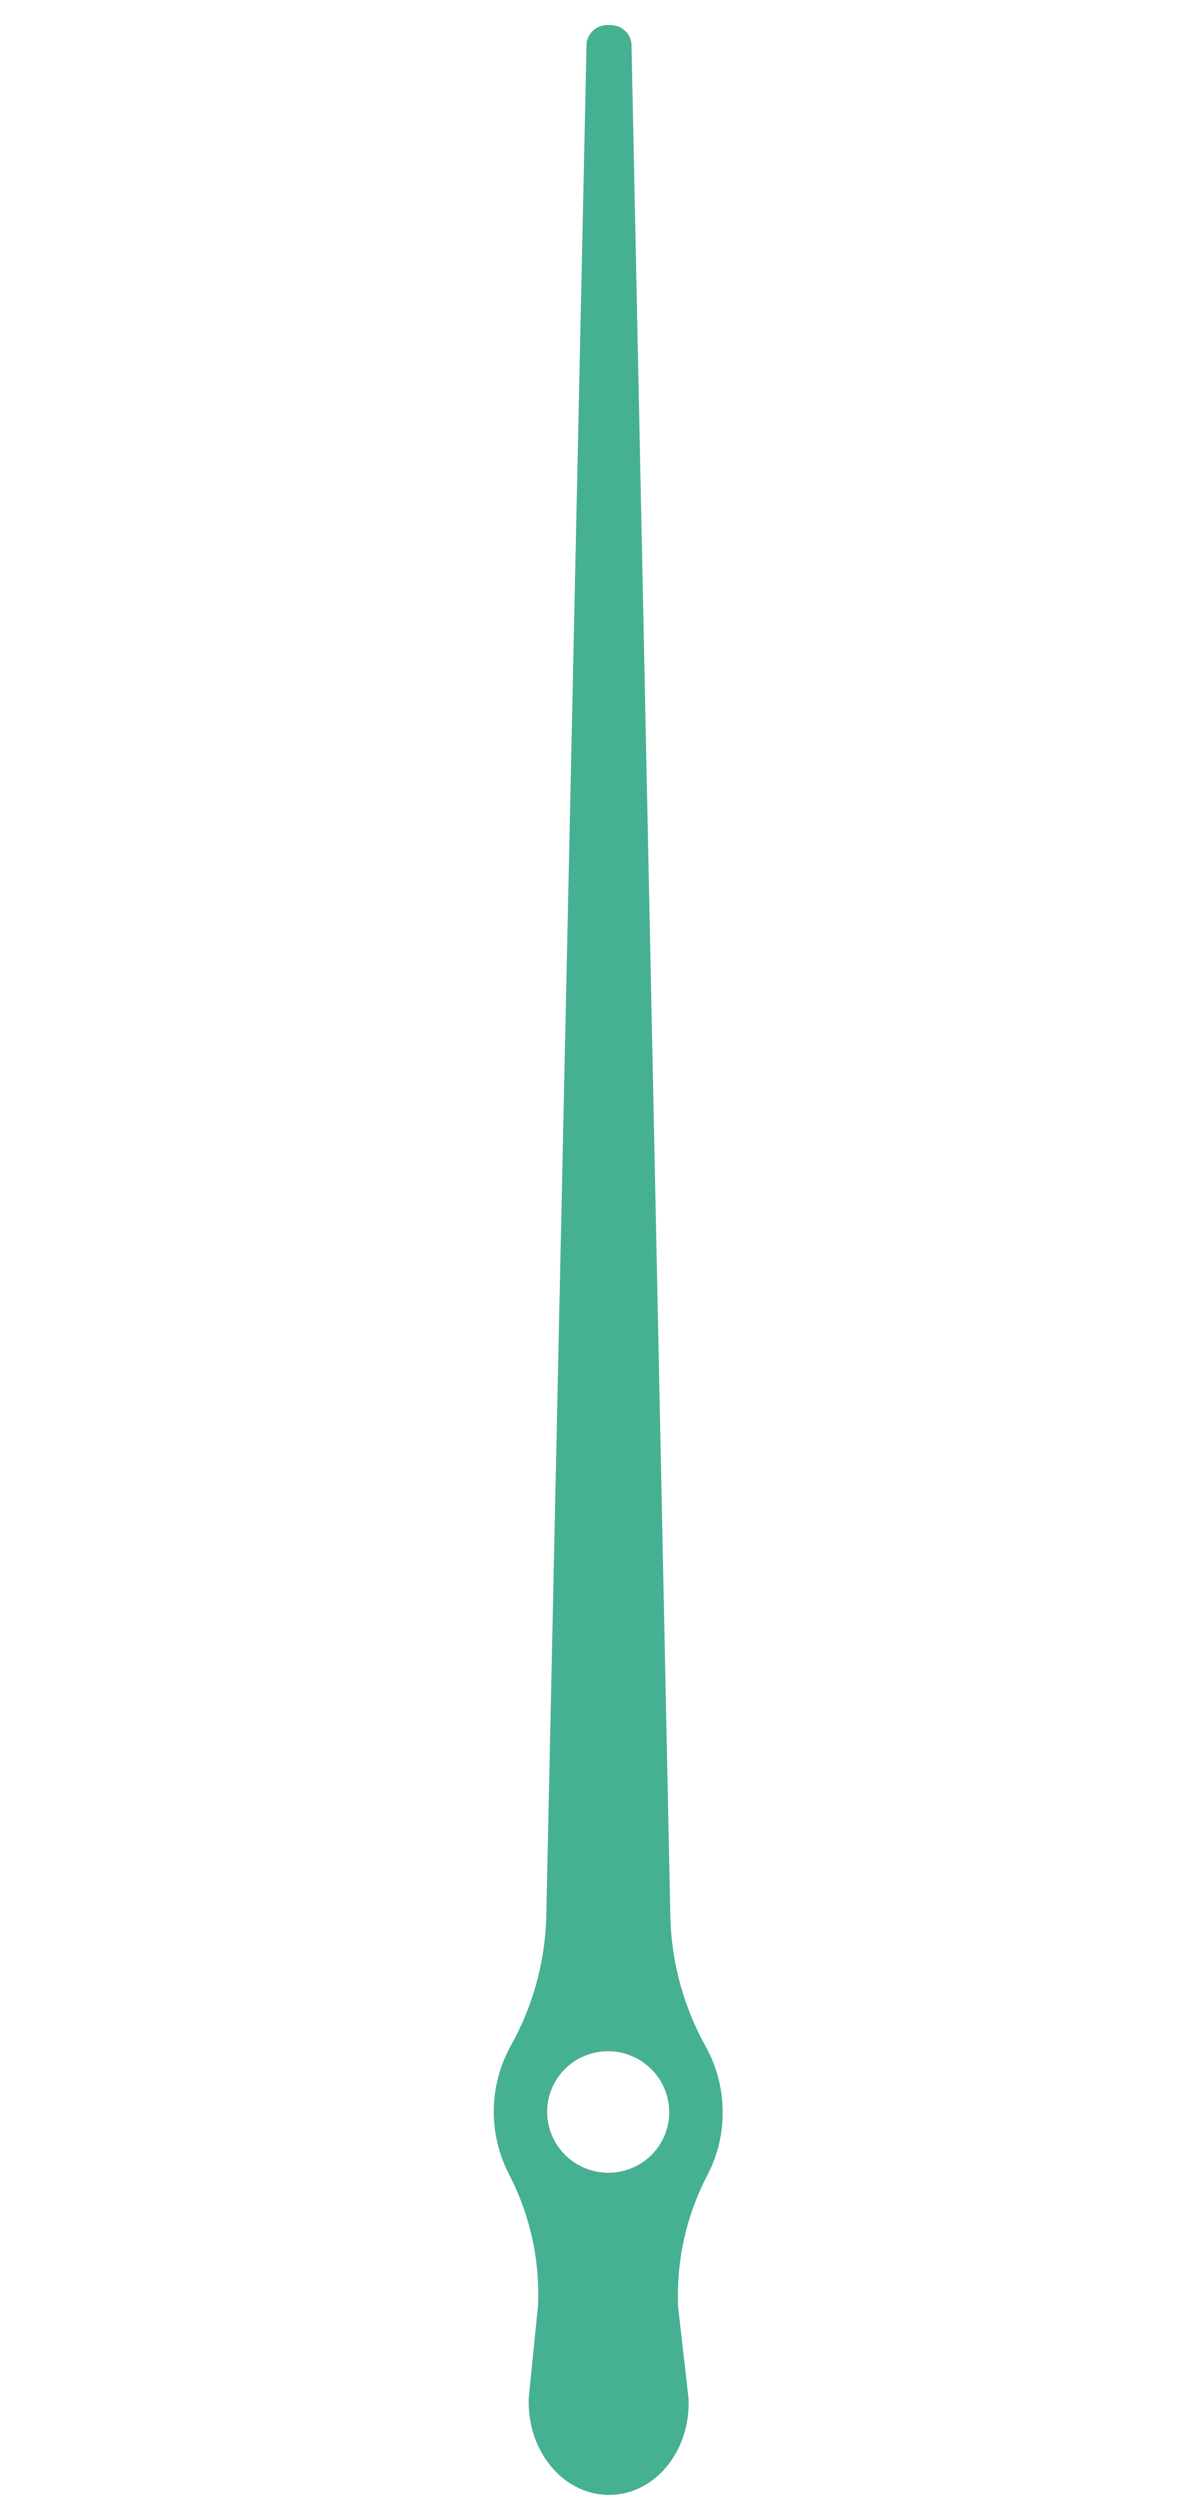 <?xml version="1.0" encoding="UTF-8" standalone="no"?>
<svg xmlns:cc="http://creativecommons.org/ns#" xmlns:dc="http://purl.org/dc/elements/1.1/"
    xmlns:inkscape="http://www.inkscape.org/namespaces/inkscape" xmlns:rdf="http://www.w3.org/1999/02/22-rdf-syntax-ns#"
    xmlns:sodipodi="http://sodipodi.sourceforge.net/DTD/sodipodi-0.dtd"
    xmlns:svg="http://www.w3.org/2000/svg"
    xmlns:xsi="http://www.w3.org/2001/XMLSchema-instance"
    fill="none" height="95" id="svg11"
    version="1.1" viewBox="0 0 45 95" width="45" xmlns="http://www.w3.org/2000/svg" inkscape:version="1.0 (4035a4fb49, 2020-05-01)"
    sodipodi:docname="clock_arrow.svg"
    xsi:schemaLocation="http://purl.org/dc/elements/1.1/ ">
  <sodipodi:namedview inkscape:current-layer="svg11" inkscape:window-maximized="1" inkscape:window-y="-8"
      inkscape:window-x="-8" inkscape:cy="59.744739" inkscape:cx="22.5" inkscape:zoom="6.6105263"
      showgrid="false" id="namedview13" inkscape:window-height="795" inkscape:window-width="1600"
      inkscape:pageshadow="2" inkscape:pageopacity="0" guidetolerance="10" gridtolerance="10"
      objecttolerance="10" borderopacity="1" bordercolor="#666666" pagecolor="#ffffff" />
  <g transform="matrix(-0.825,-0.371,0.371,-0.825,24.583,95.717)" id="g4"
      clip-path="url(#clip0_1_14)">
    <path id="path2" fill="#46b092" d="M 5.849,19.086 C 5.085,18.507 4.481,17.745 4.093,16.871 3.706,16.019 3.537,15.085 3.602,14.152 3.705,12.251 3.307,10.355 2.447,8.652 L 0.48,5.339 C -0.499,3.419 0.063,1.143 1.767,0.305 3.471,-0.532 5.605,0.417 6.514,2.386 6.549,2.463 6.588,2.548 6.618,2.625 l 1.217,3.649 c 0.7,1.773 1.855,3.333 3.35,4.525 0.744,0.583 1.332,1.34 1.712,2.202 0.38,0.863 0.541,1.805 0.468,2.744 -0.171,1.879 0.114,3.772 0.831,5.519 l 30.771,72.559 c 0.062,0.22 0.036,0.456 -0.073,0.658 -0.109,0.202 -0.292,0.353 -0.511,0.424 -0.195,0.098 -0.421,0.12 -0.632,0.062 -0.211,-0.058 -0.392,-0.193 -0.508,-0.378 L 9.427,23.38 C 8.598,21.684 7.371,20.212 5.849,19.086 Z M 10.087,16.911 C 8.98,17.791 7.367,17.613 6.483,16.512 5.6,15.412 5.782,13.807 6.889,12.927 c 1.107,-0.88 2.72,-0.702 3.604,0.399 0.883,1.1 0.702,2.706 -0.406,3.586 z"
        clip-rule="evenodd" fill-rule="evenodd" />
  </g>
  <defs id="defs9">
    <clipPath id="clip0_1_14">
      <rect id="rect6" fill="white" height="95" width="45" />
    </clipPath>
  </defs>
</svg>
